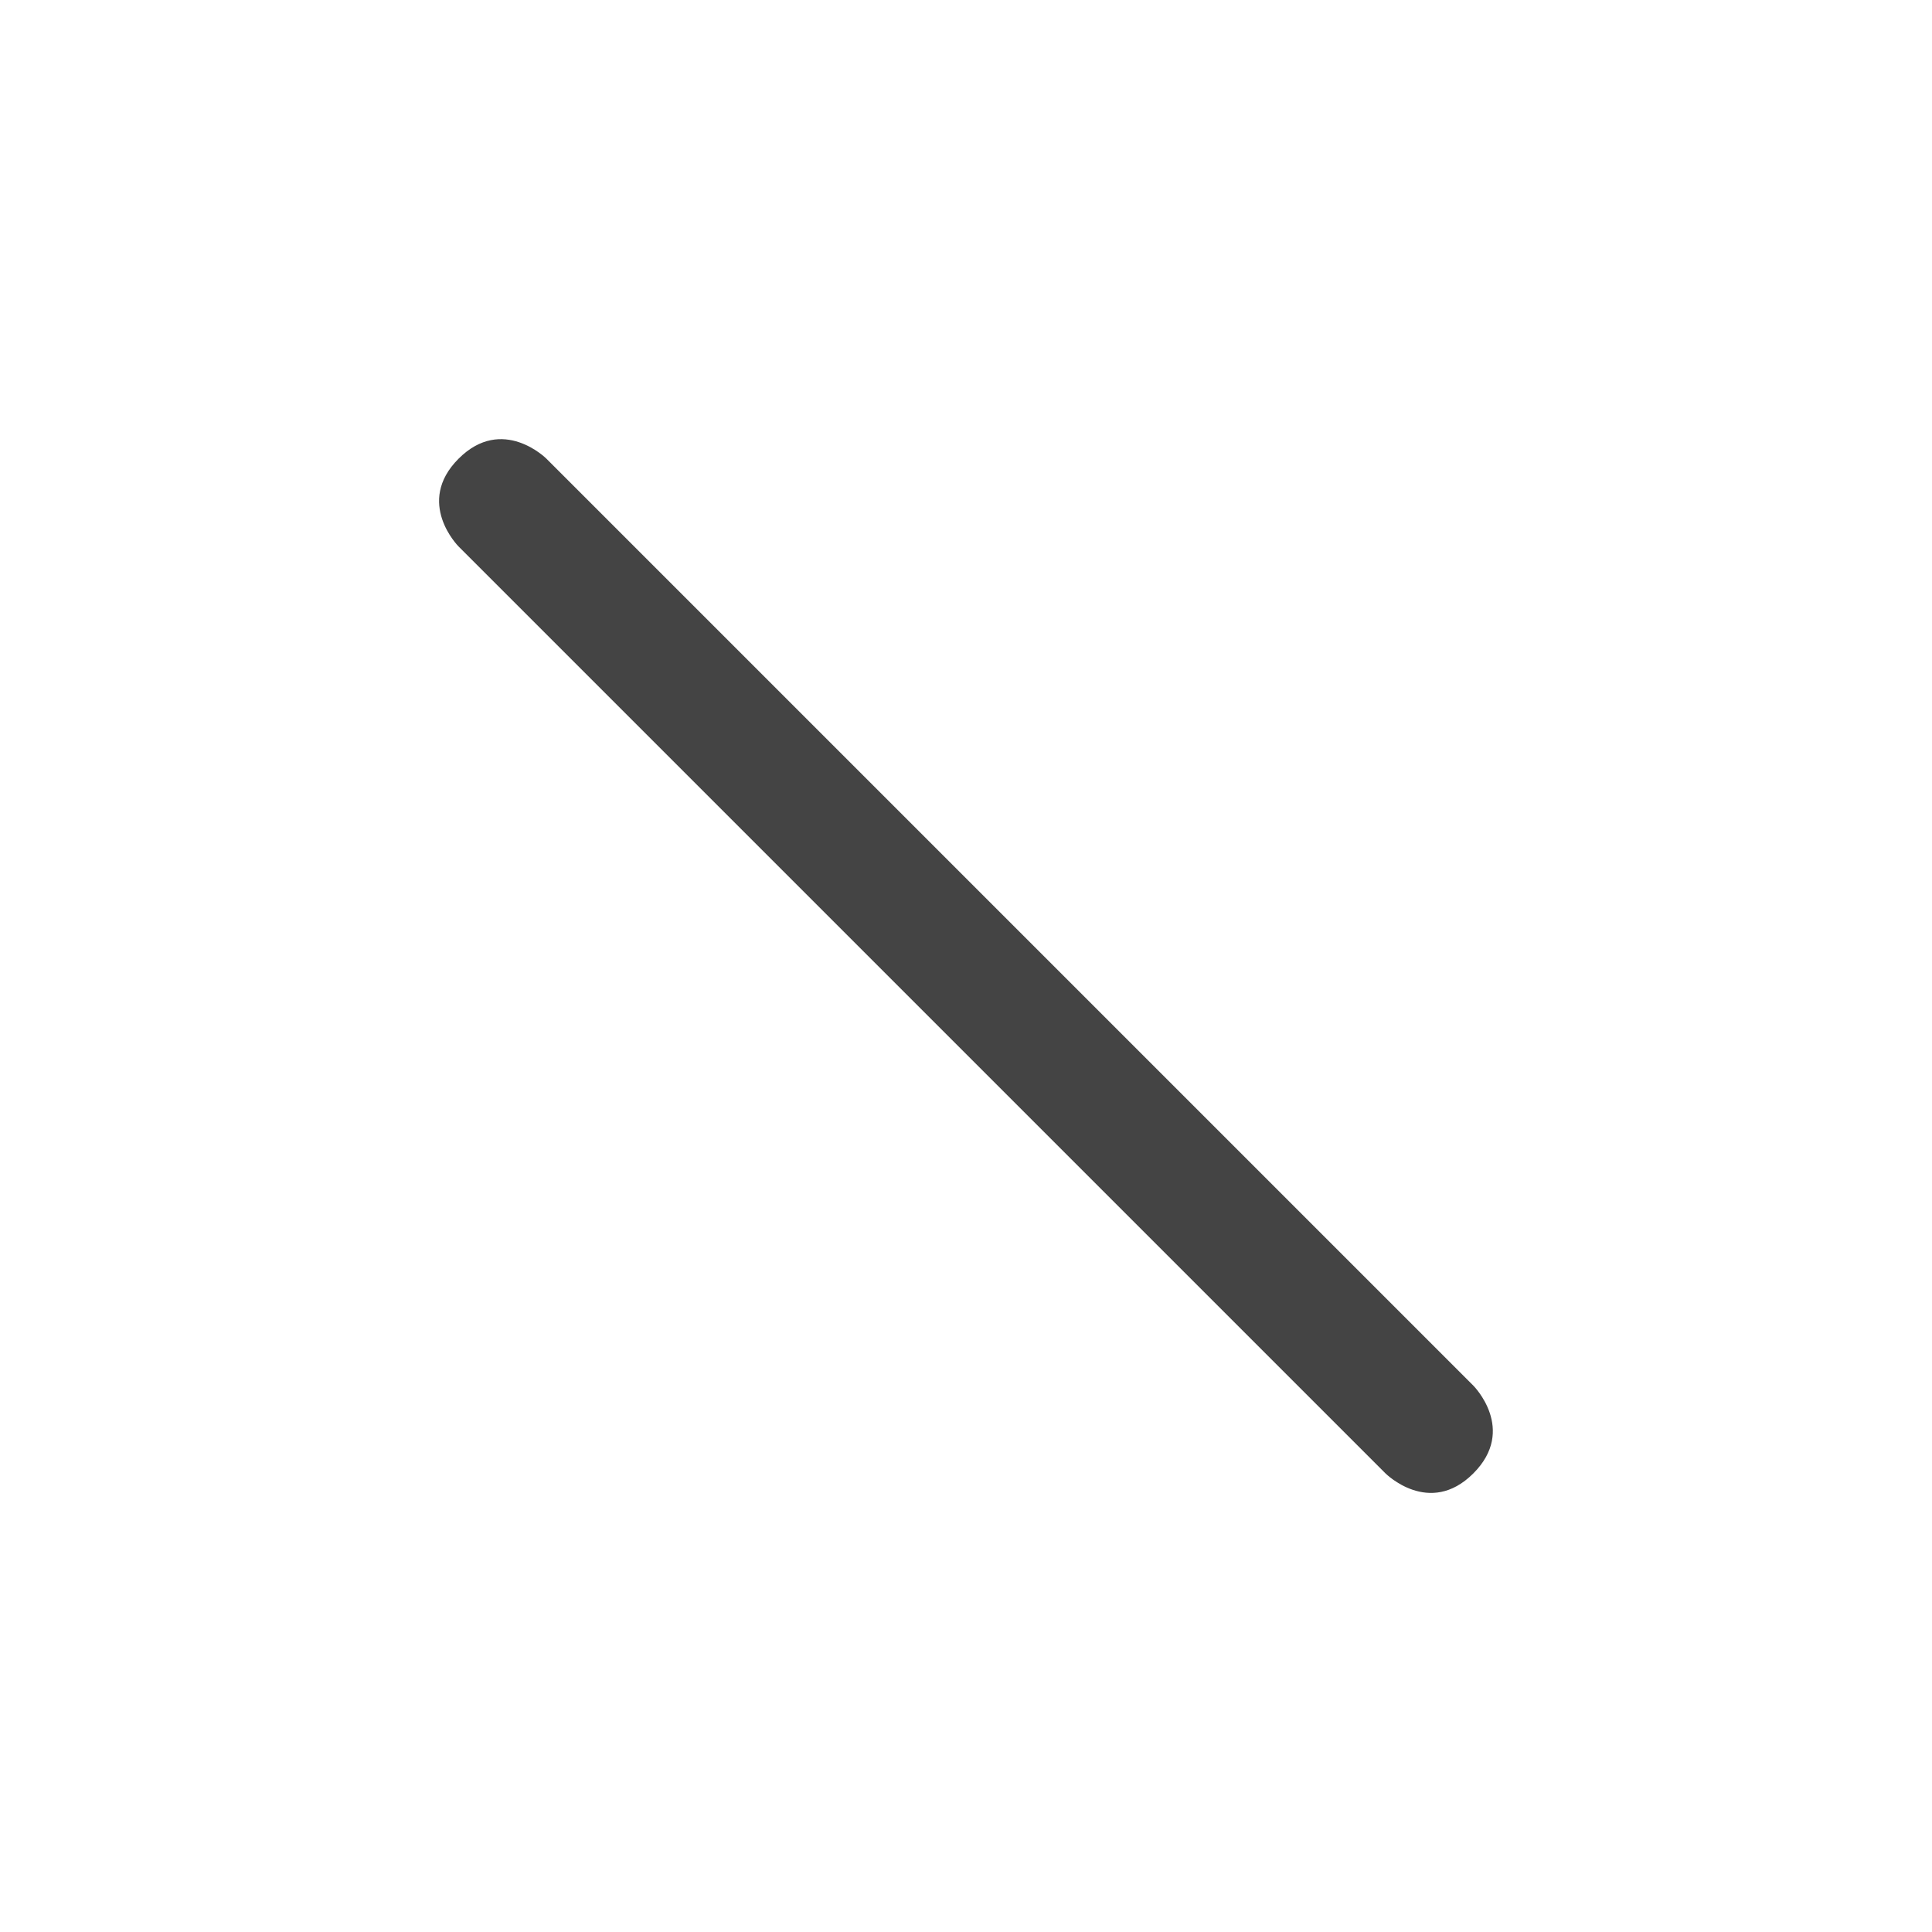 <svg xmlns="http://www.w3.org/2000/svg" width="22" height="22" version="1.1">
 <defs>
  <style id="current-color-scheme" type="text/css">
   .ColorScheme-Text { color:#444444; } .ColorScheme-Highlight { color:#4285f4; } .ColorScheme-NeutralText { color:#ff9800; } .ColorScheme-PositiveText { color:#4caf50; } .ColorScheme-NegativeText { color:#f44336; }
  </style>
 </defs>
 <path style="fill:currentColor" class="ColorScheme-Text" d="m 15.777,16.778 c 0,0 0.5,0.5 1,0 0.5,-0.5 0,-1 0,-1 L 6.222,5.223 c 0,0 -0.5,-0.5 -1,0 -0.5,0.5 0,1 0,1 z"/>
</svg>

